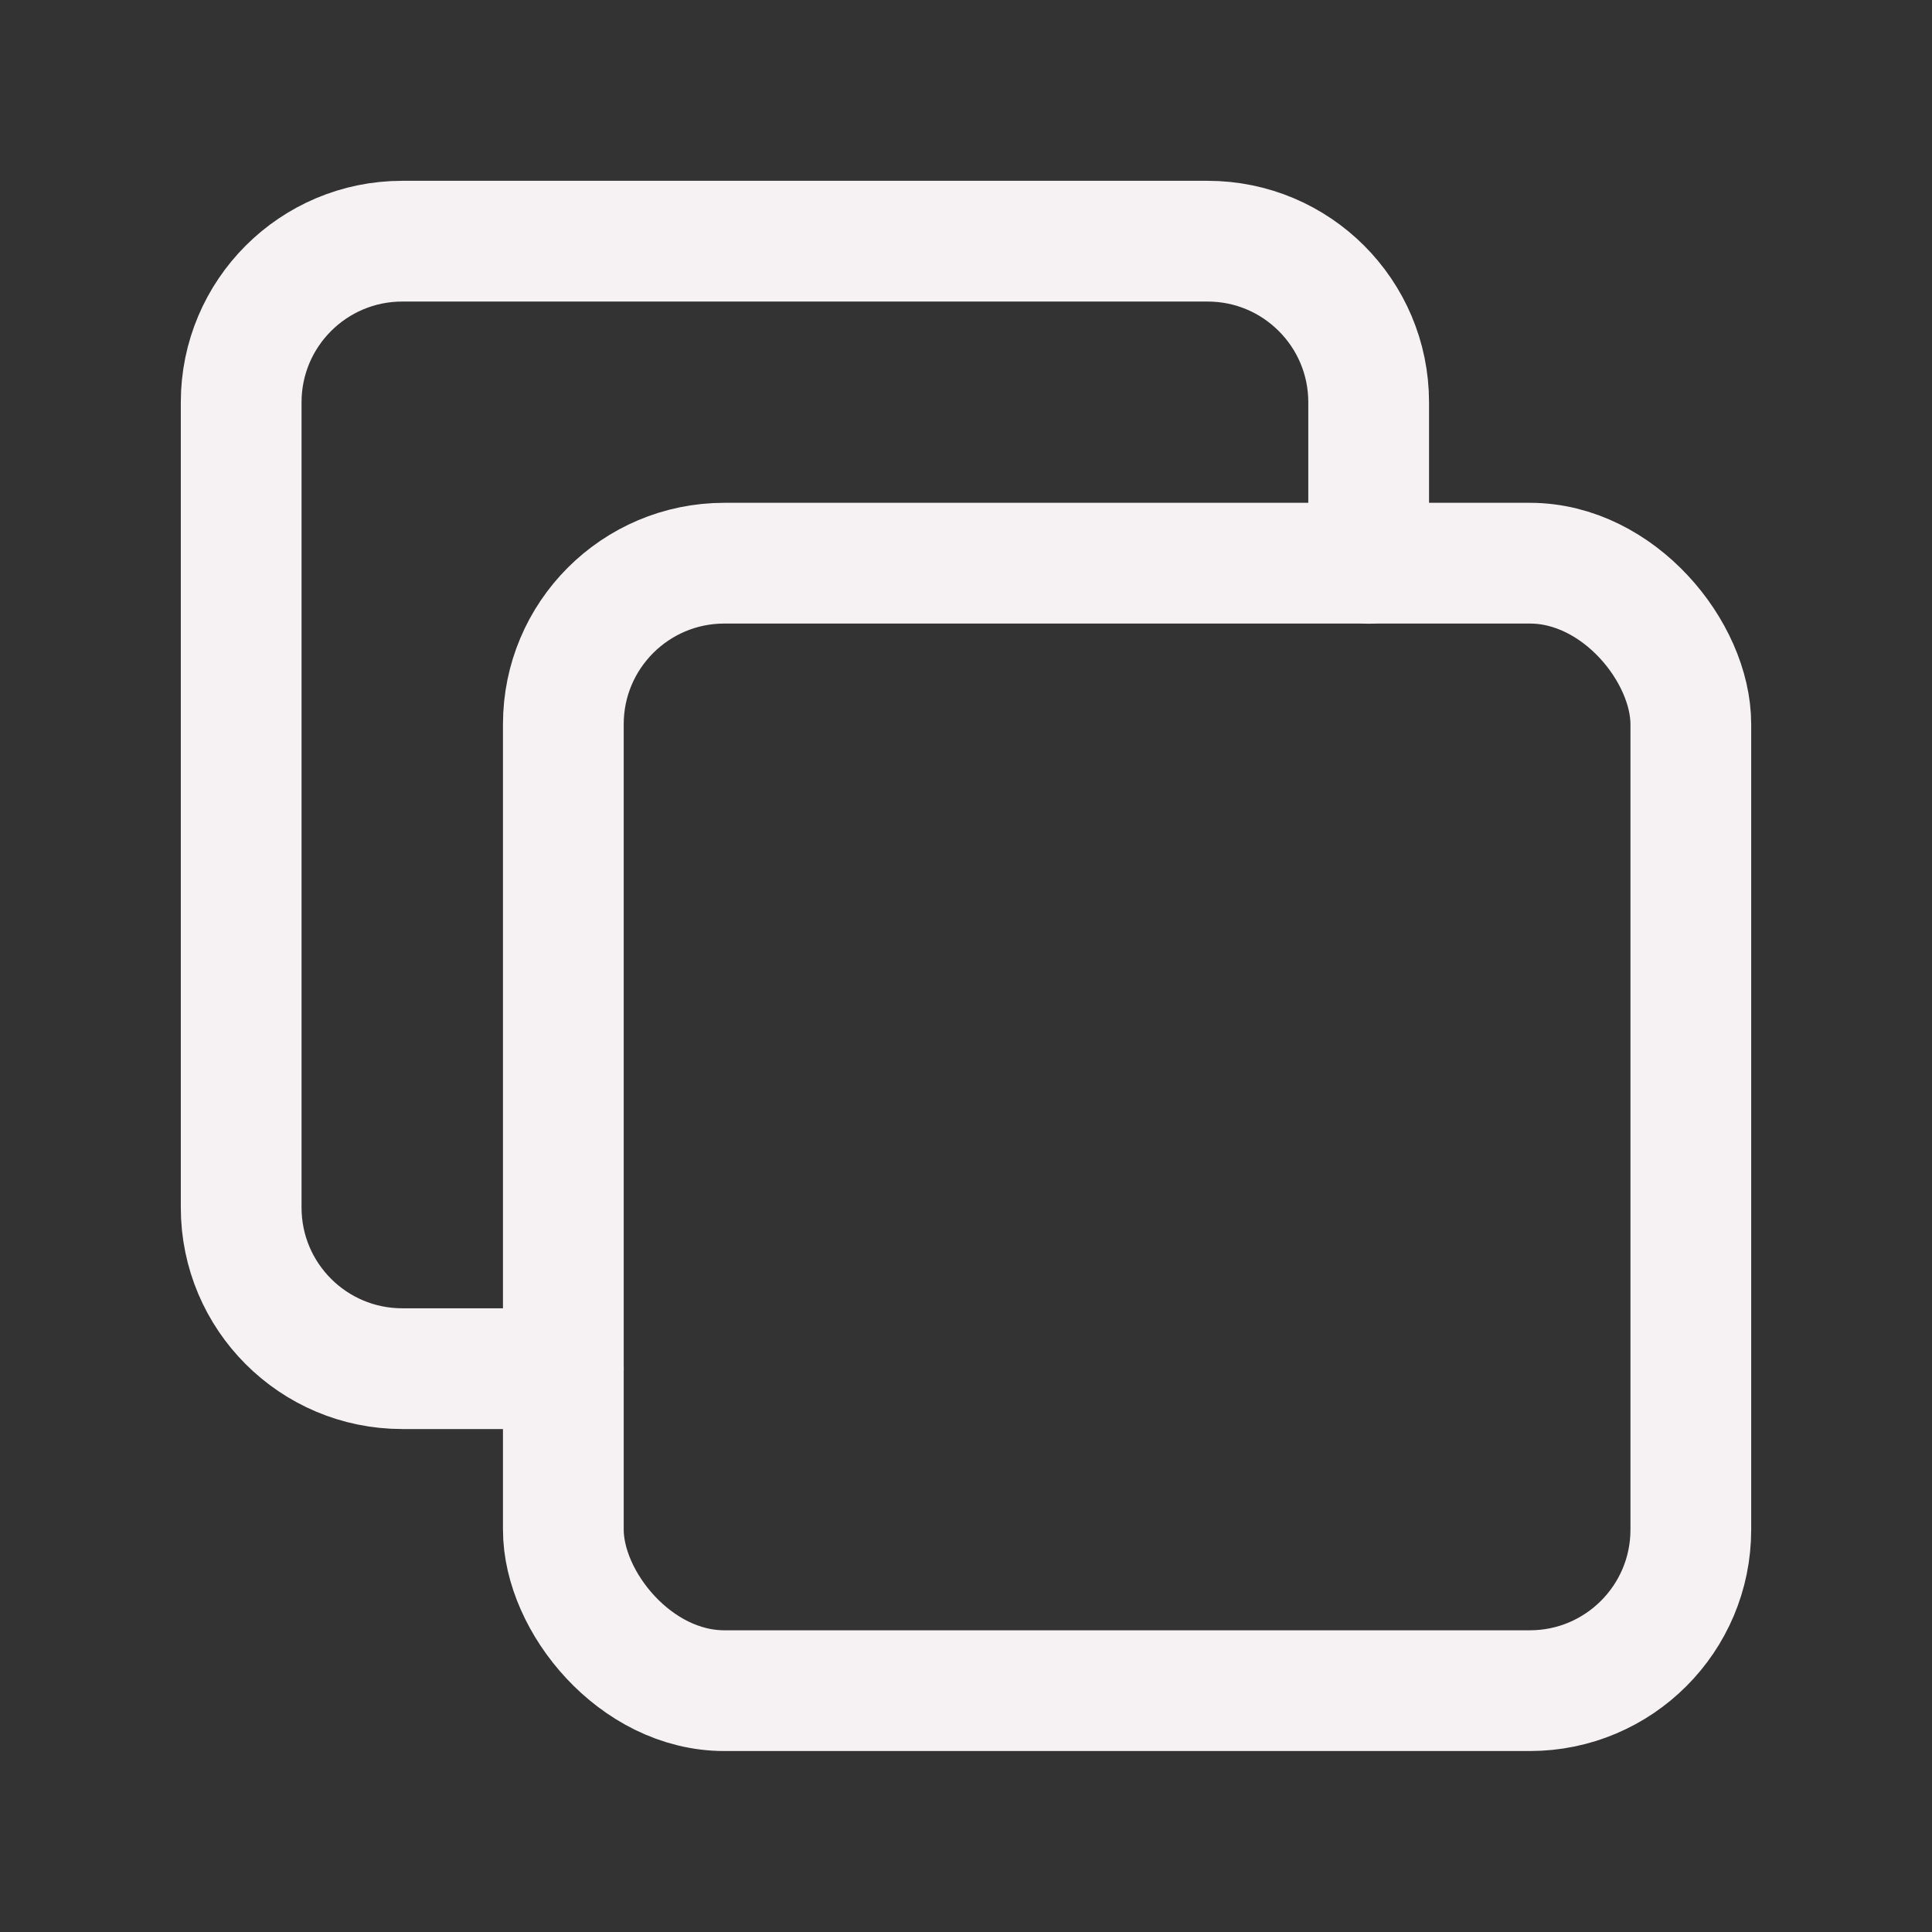 <svg width="24" height="24" viewBox="0 0 24 24" fill="none" xmlns="http://www.w3.org/2000/svg">
<rect x="0" y="0" width="24" height="24" fill="#333333" stroke="none"/>
<rect x="6.998" y="6.996" width="14.006" height="14.006" rx="2" stroke="#F6F1F2" stroke-width="1.5" stroke-linecap="round" stroke-linejoin="round"/>
<path d="M6.998 17.002H4.997C3.892 17.002 2.996 16.106 2.996 15.001V4.997C2.996 3.892 3.892 2.996 4.997 2.996H15.001C16.106 2.996 17.002 3.892 17.002 4.997V6.998" stroke="#F6F1F2" stroke-width="1.5" stroke-linecap="round" stroke-linejoin="round"/>
</svg>

